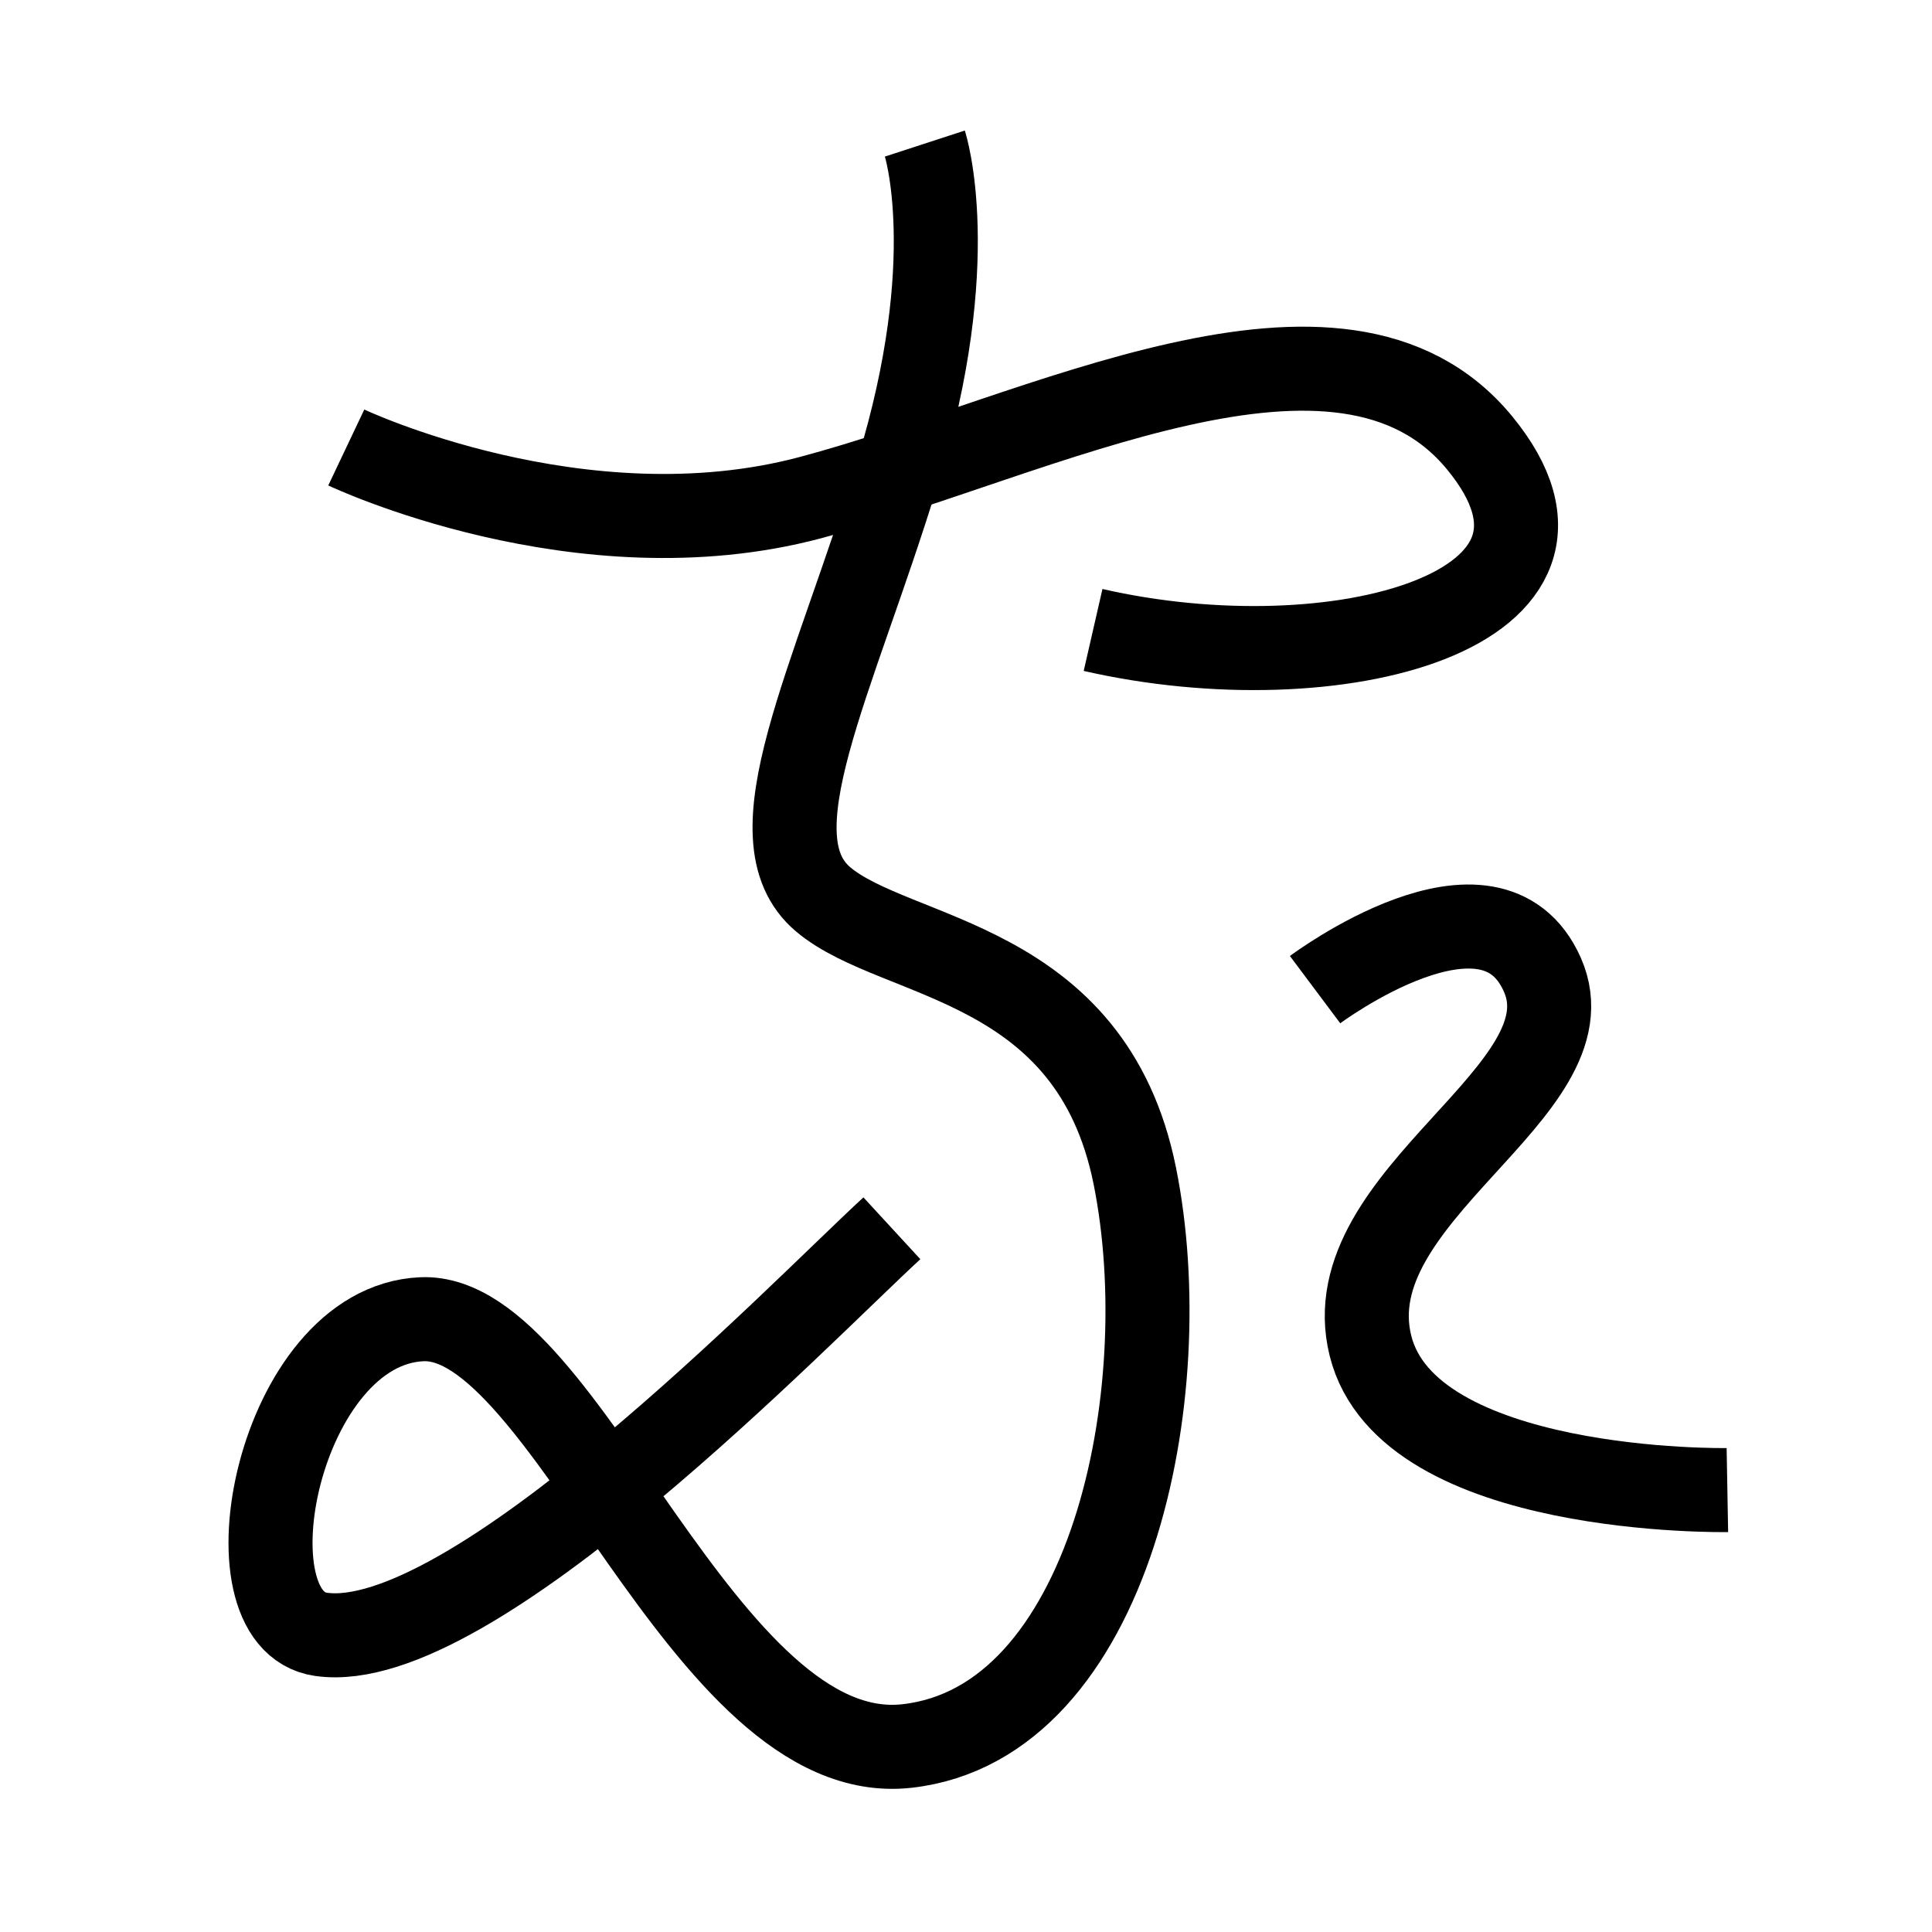 <?xml version="1.0" encoding="UTF-8"?>
<svg xmlns="http://www.w3.org/2000/svg" xmlns:xlink="http://www.w3.org/1999/xlink" width="1000pt" height="1000pt" viewBox="0 0 1000 1000" version="1.1">
<g id="surface1">
<path style="fill:none;stroke-width:8.7;stroke-linecap:butt;stroke-linejoin:miter;stroke:rgb(0%,0%,0%);stroke-opacity:1;stroke-miterlimit:4;" d="M 35.847 46.324 C 35.847 46.324 60.102 57.835 83.859 51.524 C 107.616 45.214 138.818 28.442 153.152 45.824 C 167.486 63.207 138.277 70.962 113.155 65.213 " transform="matrix(5,0,0,5,0,0)"/>
<path style="fill:none;stroke-width:8.7;stroke-linecap:butt;stroke-linejoin:miter;stroke:rgb(0%,0%,0%);stroke-opacity:1;stroke-miterlimit:4;" d="M 95.74 14.861 C 95.74 14.861 99.652 26.866 92.943 48.791 C 86.234 70.714 77.63 86.709 85.213 93.103 C 92.795 99.496 112.953 99.237 117.477 121.74 C 122 144.242 114.987 178.365 93.9 180.745 C 72.812 183.123 58.564 135.931 43.682 136.566 C 28.8 137.2 22.825 167.697 33.235 169.187 C 48.7 171.4 82.57 136.136 92.327 127.152 " transform="matrix(5,0,0,5,0,0)"/>
<path style="fill:none;stroke-width:8.7;stroke-linecap:butt;stroke-linejoin:miter;stroke:rgb(0%,0%,0%);stroke-opacity:1;stroke-miterlimit:4;" d="M 136.137 102.448 C 136.137 102.448 154.341 88.829 159.67 100.915 C 165 113 138.028 123.734 141.864 139.289 C 145.699 154.844 178.818 154.252 178.818 154.252 " transform="matrix(5,0,0,5,0,0)"/>
</g>
</svg>
